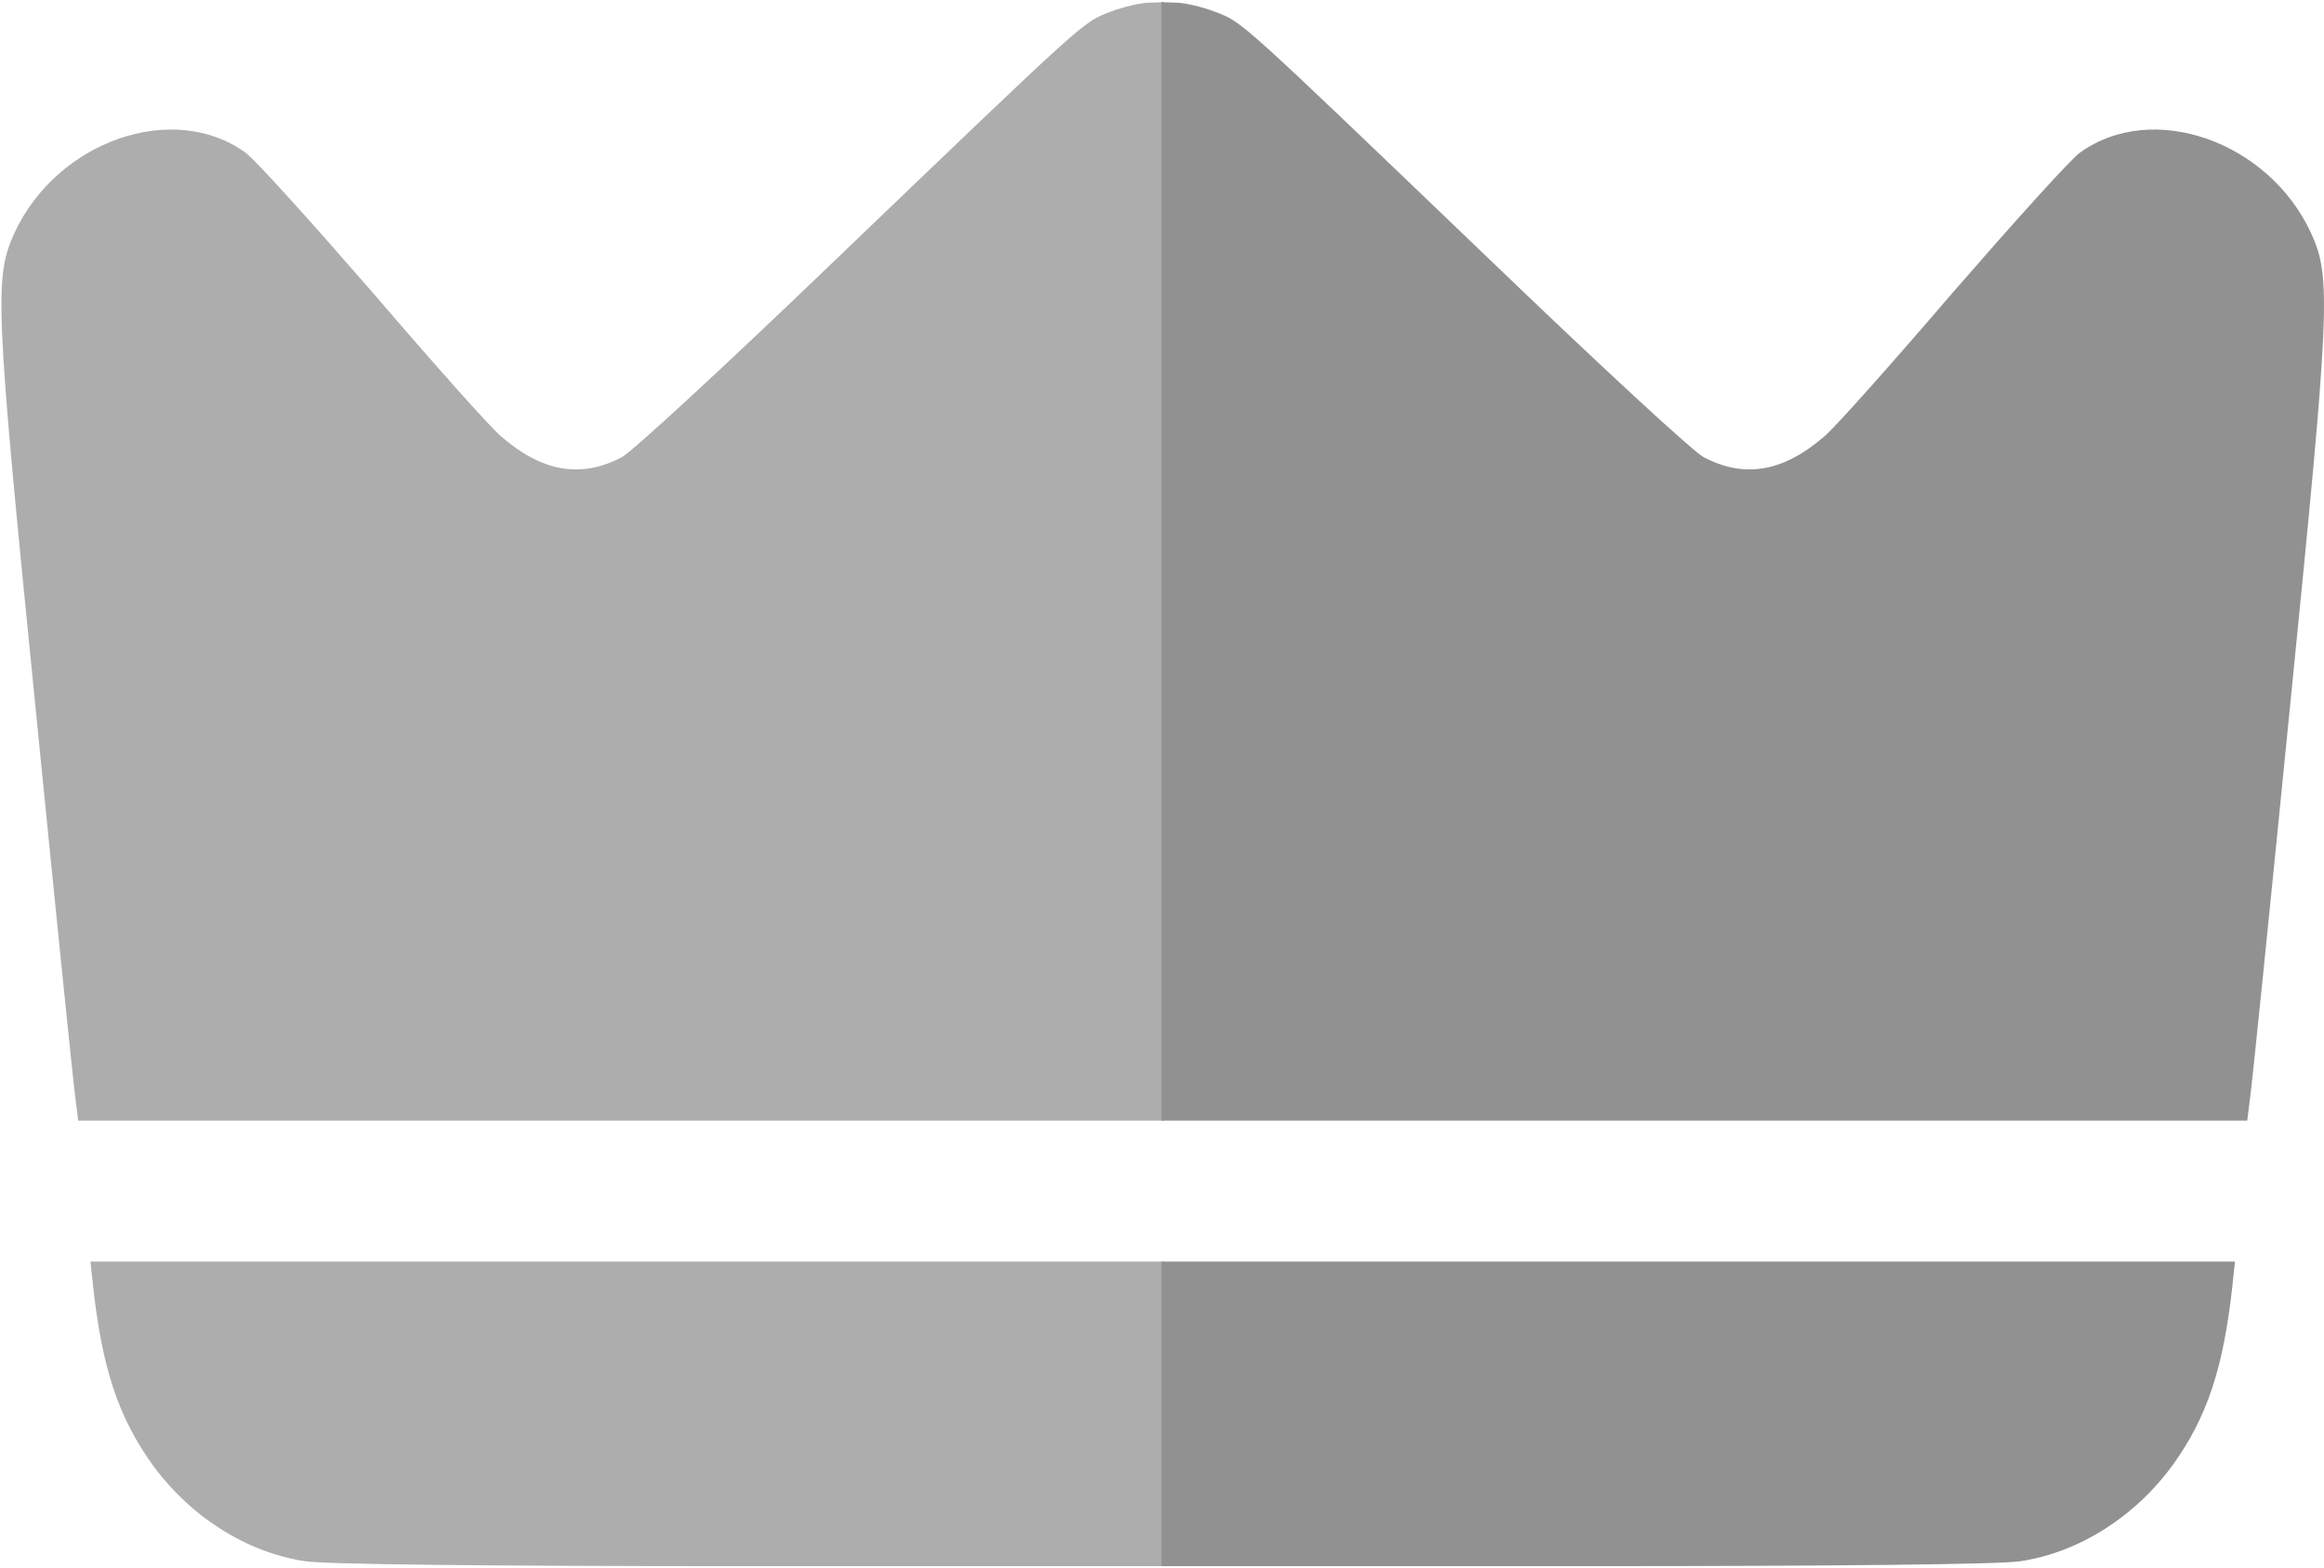 <svg width="563" height="380" viewBox="0 0 563 380" fill="none" xmlns="http://www.w3.org/2000/svg">
<path d="M269.002 2.845C262.172 5.488 263.714 4.166 202.247 63.1C176.14 88.216 152.897 109.696 150.584 110.798C140.67 115.975 131.306 114.323 121.392 105.73C118.748 103.527 104.759 87.775 90.218 70.811C75.567 53.957 61.798 38.645 59.484 36.993C41.97 24.325 13.88 34.129 3.525 56.38C-1.432 67.286 -1.212 73.565 8.702 172.375C13.549 221.174 17.845 263.364 18.286 266.228L18.947 271.516H282V0.531L278.475 0.641C276.492 0.641 272.196 1.633 269.002 2.845Z" fill="#ADADAD"/>
<path d="M22.582 311.943C24.785 331.551 28.641 343.227 36.792 354.684C45.935 367.352 59.484 376.054 73.805 378.257C78.321 379.028 117.537 379.469 181.538 379.469H282V305.664H21.921L22.582 311.943Z" fill="#ADADAD"/>
<path d="M294.348 2.845C301.178 5.488 299.636 4.166 361.103 63.1C387.21 88.216 410.453 109.696 412.766 110.798C422.68 115.975 432.044 114.323 441.958 105.73C444.601 103.527 458.591 87.775 473.132 70.811C487.783 53.957 501.552 38.645 503.865 36.993C521.38 24.325 549.47 34.129 559.825 56.38C564.782 67.286 564.562 73.565 554.647 172.375C549.801 221.174 545.505 263.364 545.064 266.228L544.403 271.516H281.35V0.531L284.875 0.641C286.858 0.641 291.154 1.633 294.348 2.845Z" fill="#919191"/>
<path d="M540.768 311.943C538.565 331.551 534.709 343.227 526.558 354.684C517.415 367.352 503.865 376.054 489.545 378.257C485.029 379.028 445.813 379.469 381.812 379.469H281.35V305.664H541.429L540.768 311.943Z" fill="#919191"/>
</svg>
